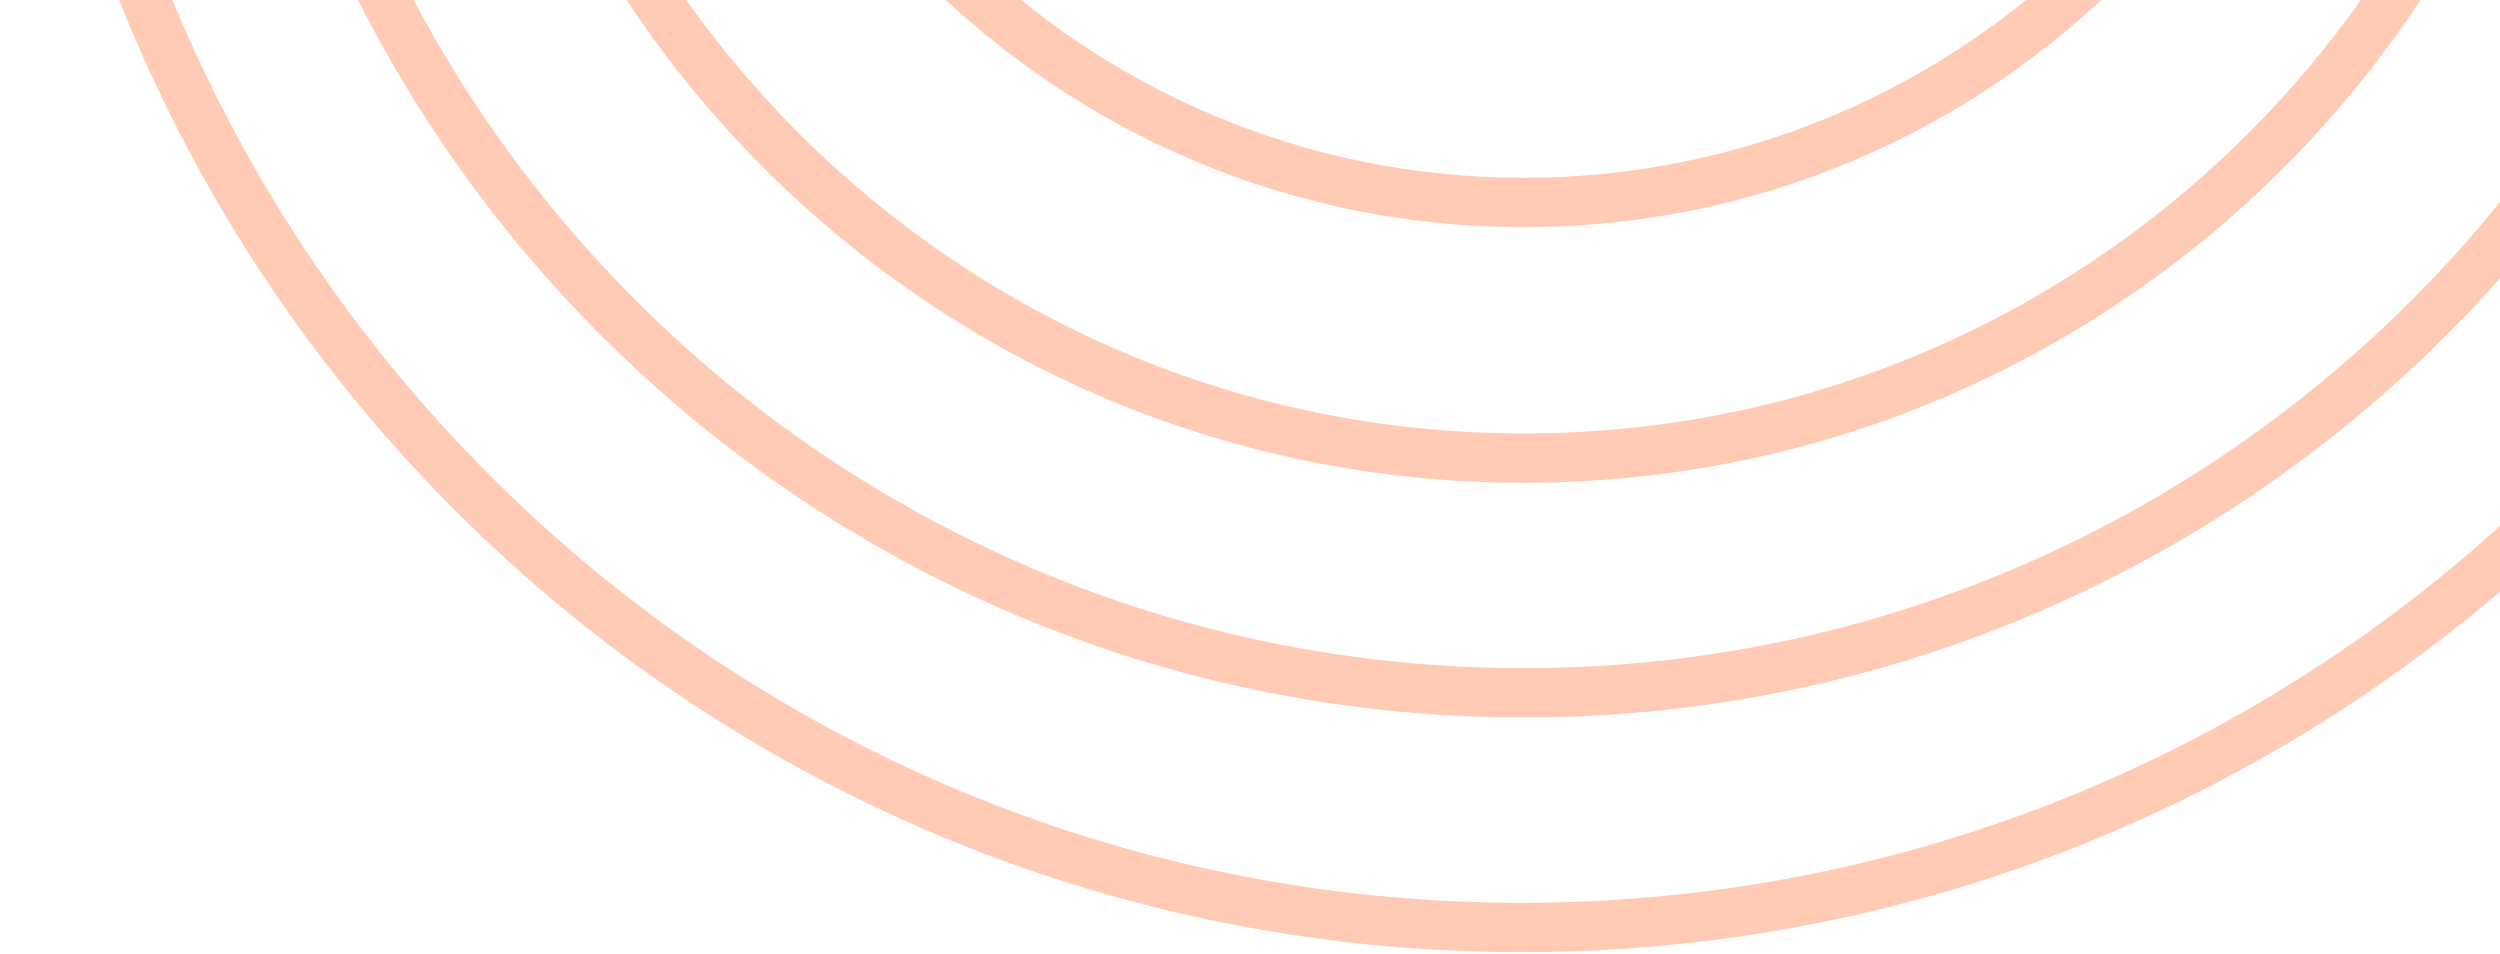 <svg width="152" height="58" viewBox="0 0 152 58" fill="none" xmlns="http://www.w3.org/2000/svg">
<path d="M170.476 -85.021V-35.718C170.476 7.272 135.625 42.123 92.635 42.123C49.645 42.123 14.795 7.272 14.795 -35.718V-85.021M170.476 -85.021H182.706V-33.807C182.706 16.008 142.323 56.391 92.508 56.391C42.693 56.391 2.31 16.008 2.31 -33.807V-85.021H14.795M170.476 -85.021H156.462M14.795 -85.021H28.808M156.462 -85.021V-35.973C156.462 -0.722 127.886 27.854 92.635 27.854C57.385 27.854 28.808 -0.722 28.808 -35.973V-85.021M156.462 -85.021H142.703M28.808 -85.021H42.568M142.703 -85.021V-37.756C142.703 -10.105 120.287 12.311 92.635 12.311C64.984 12.311 42.568 -10.105 42.568 -37.756V-85.021M142.703 -85.021H128.434V-38.521C128.434 -18.75 112.406 -2.722 92.635 -2.722C72.864 -2.722 56.836 -18.75 56.836 -38.521V-85.021H42.568" stroke="#FFCBB4" stroke-width="3" stroke-miterlimit="10" stroke-linecap="round" stroke-linejoin="round"/>
</svg>
